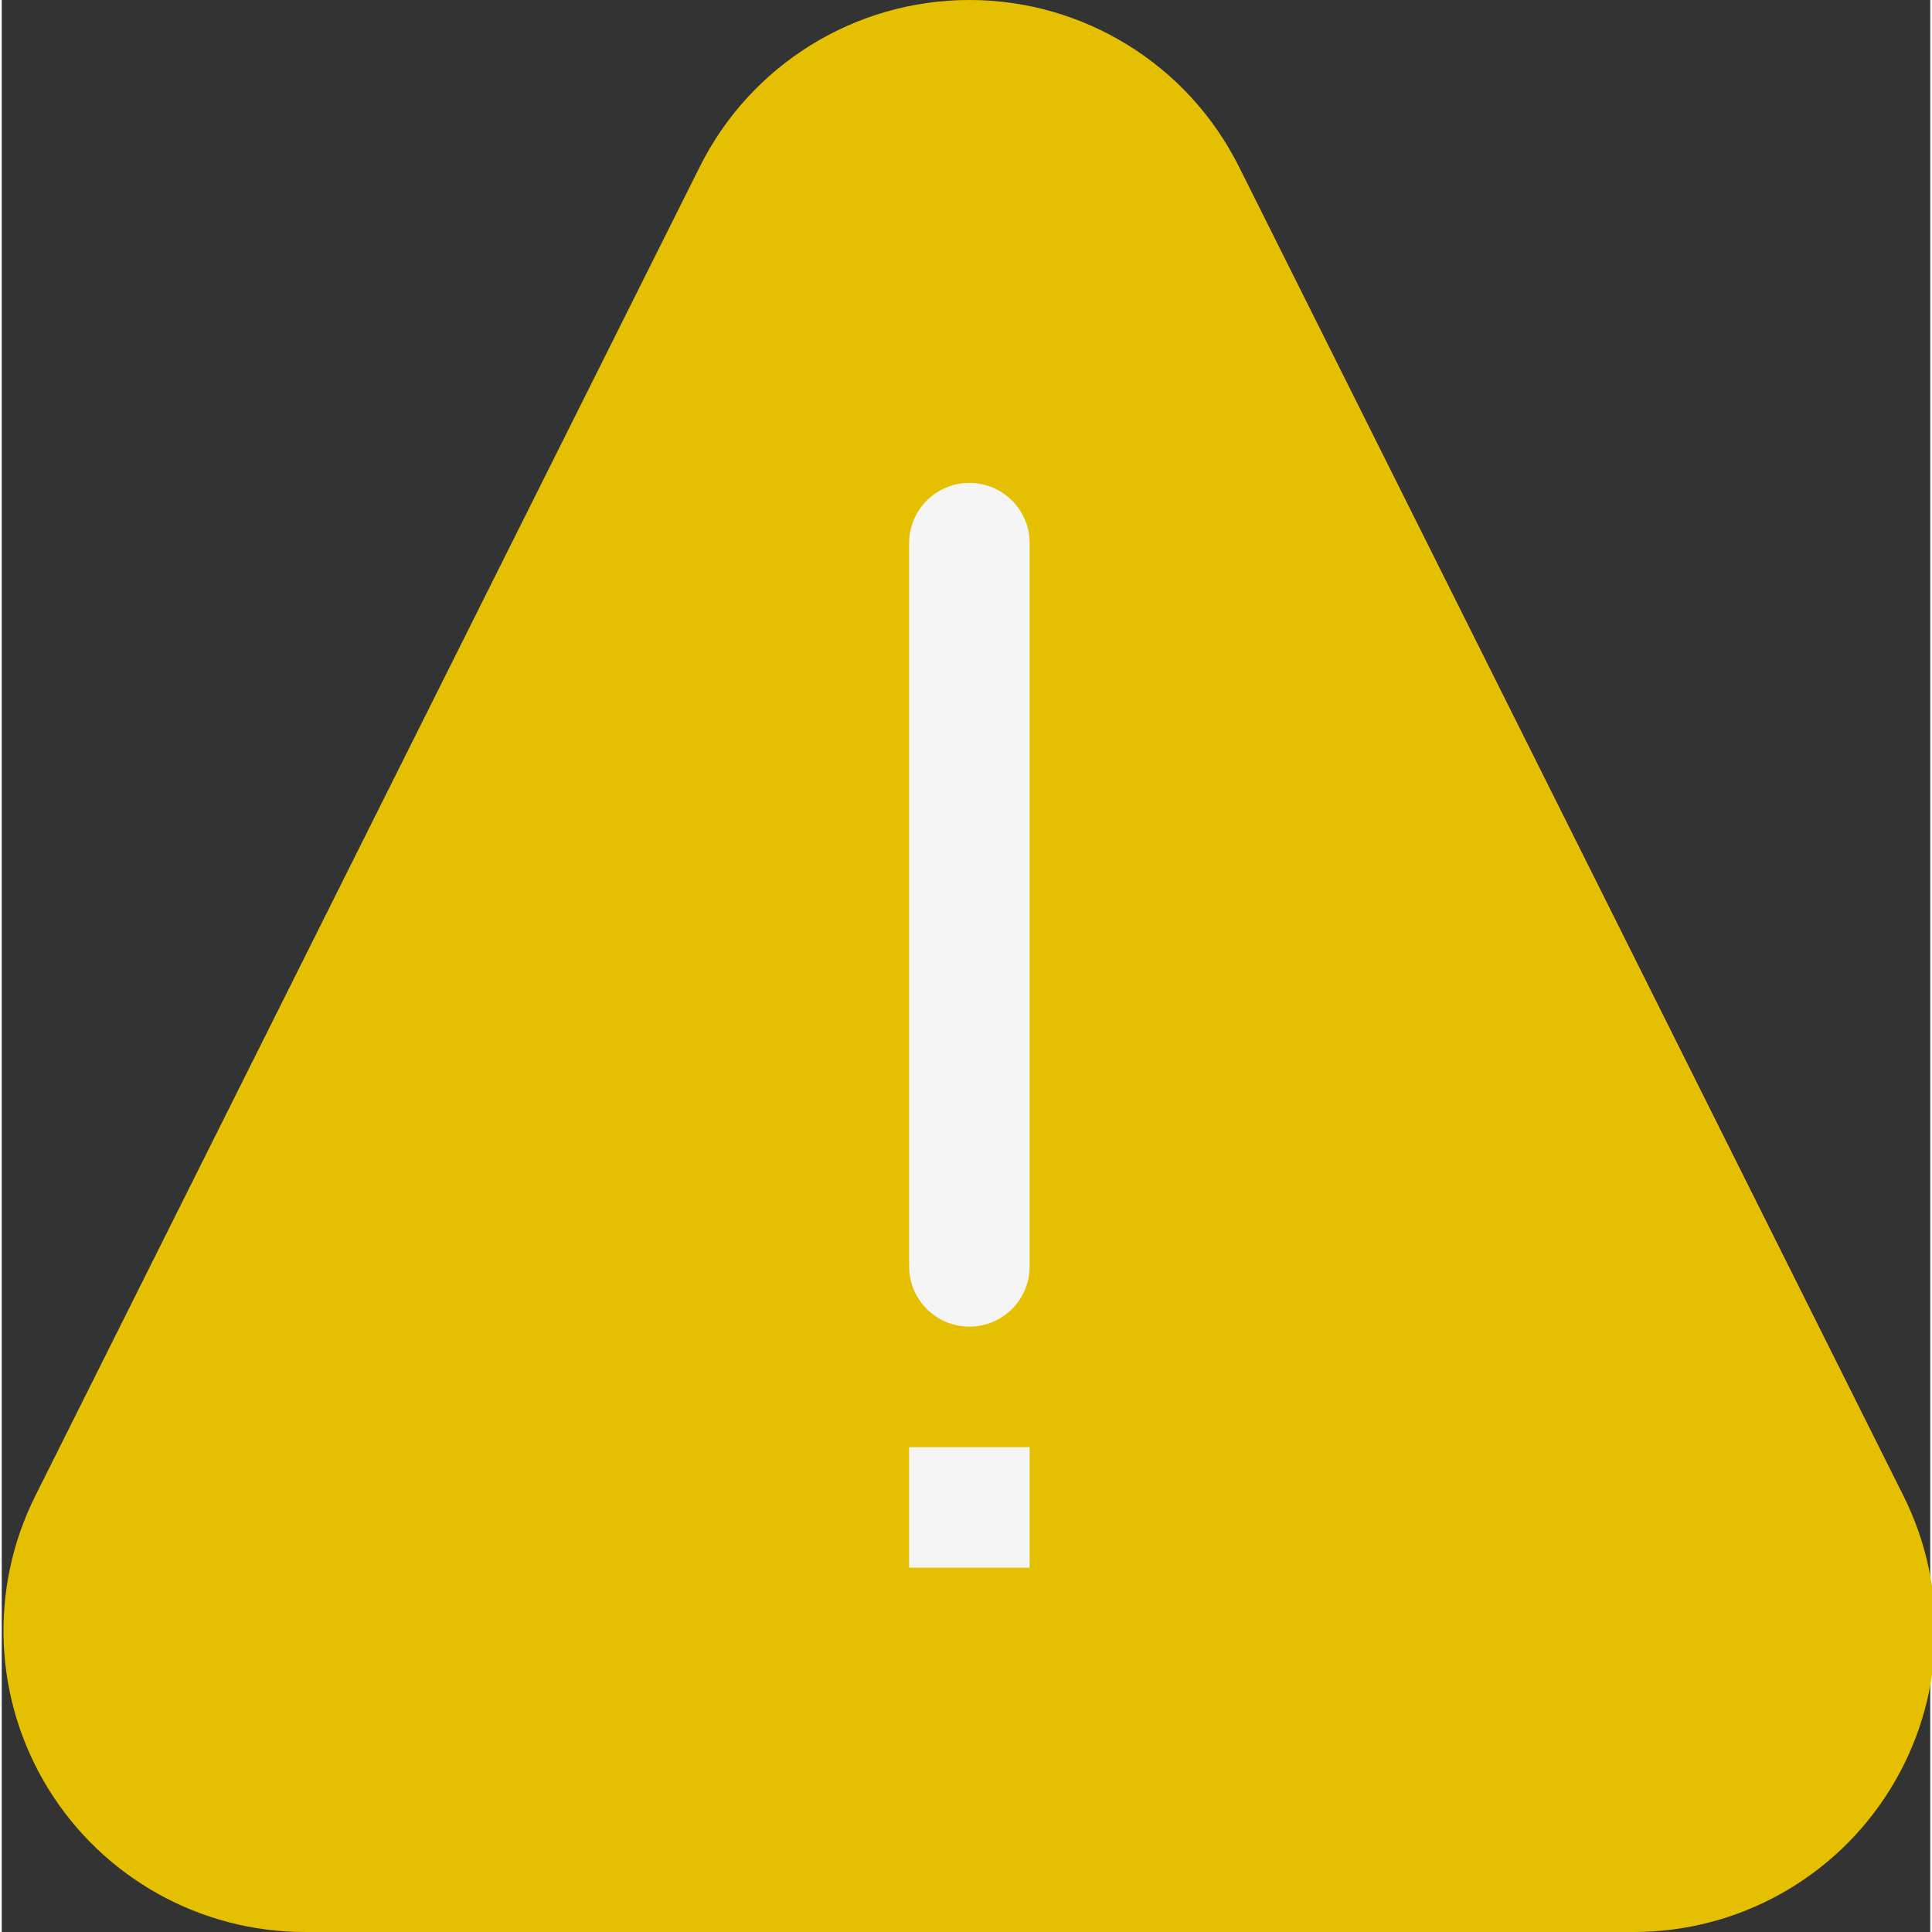 <?xml version="1.0"?>
<svg xmlns="http://www.w3.org/2000/svg" height="512px" viewBox="0 0 512 512.923" width="512px" class=""><rect x="0" y="0" width="512" height="512.923" fill="#333333" stroke="none"/><g><path d="m433.348 512.922h-352.898c-27.719-.004-53.461-14.355-68.039-37.938-14.574-23.578-15.902-53.023-3.512-77.82l176.434-352.914c13.543-27.117 41.254-44.25 71.566-44.25s58.023 17.133 71.566 44.25l176.434 352.914c12.391 24.797 11.062 54.242-3.512 77.82-14.574 23.582-40.32 37.934-68.039 37.938zm0 0" fill="#ff7761" data-original="#FF7761" class="" data-old_color="#ff7761" style="fill:#E5C000"/><g fill="#fff"><path d="m256.898 128.203c8.836 0 16 7.164 16 16v192c0 8.836-7.164 16-16 16-8.836 0-16-7.164-16-16v-192c0-8.836 7.164-16 16-16zm0 0" data-original="#000000" class="active-path" style="fill:#F5F5F5" data-old_color="#000000"/><path d="m240.898 384.203h32v32h-32zm0 0" data-original="#000000" class="active-path" style="fill:#F5F5F5" data-old_color="#000000"/></g></g> </svg>
